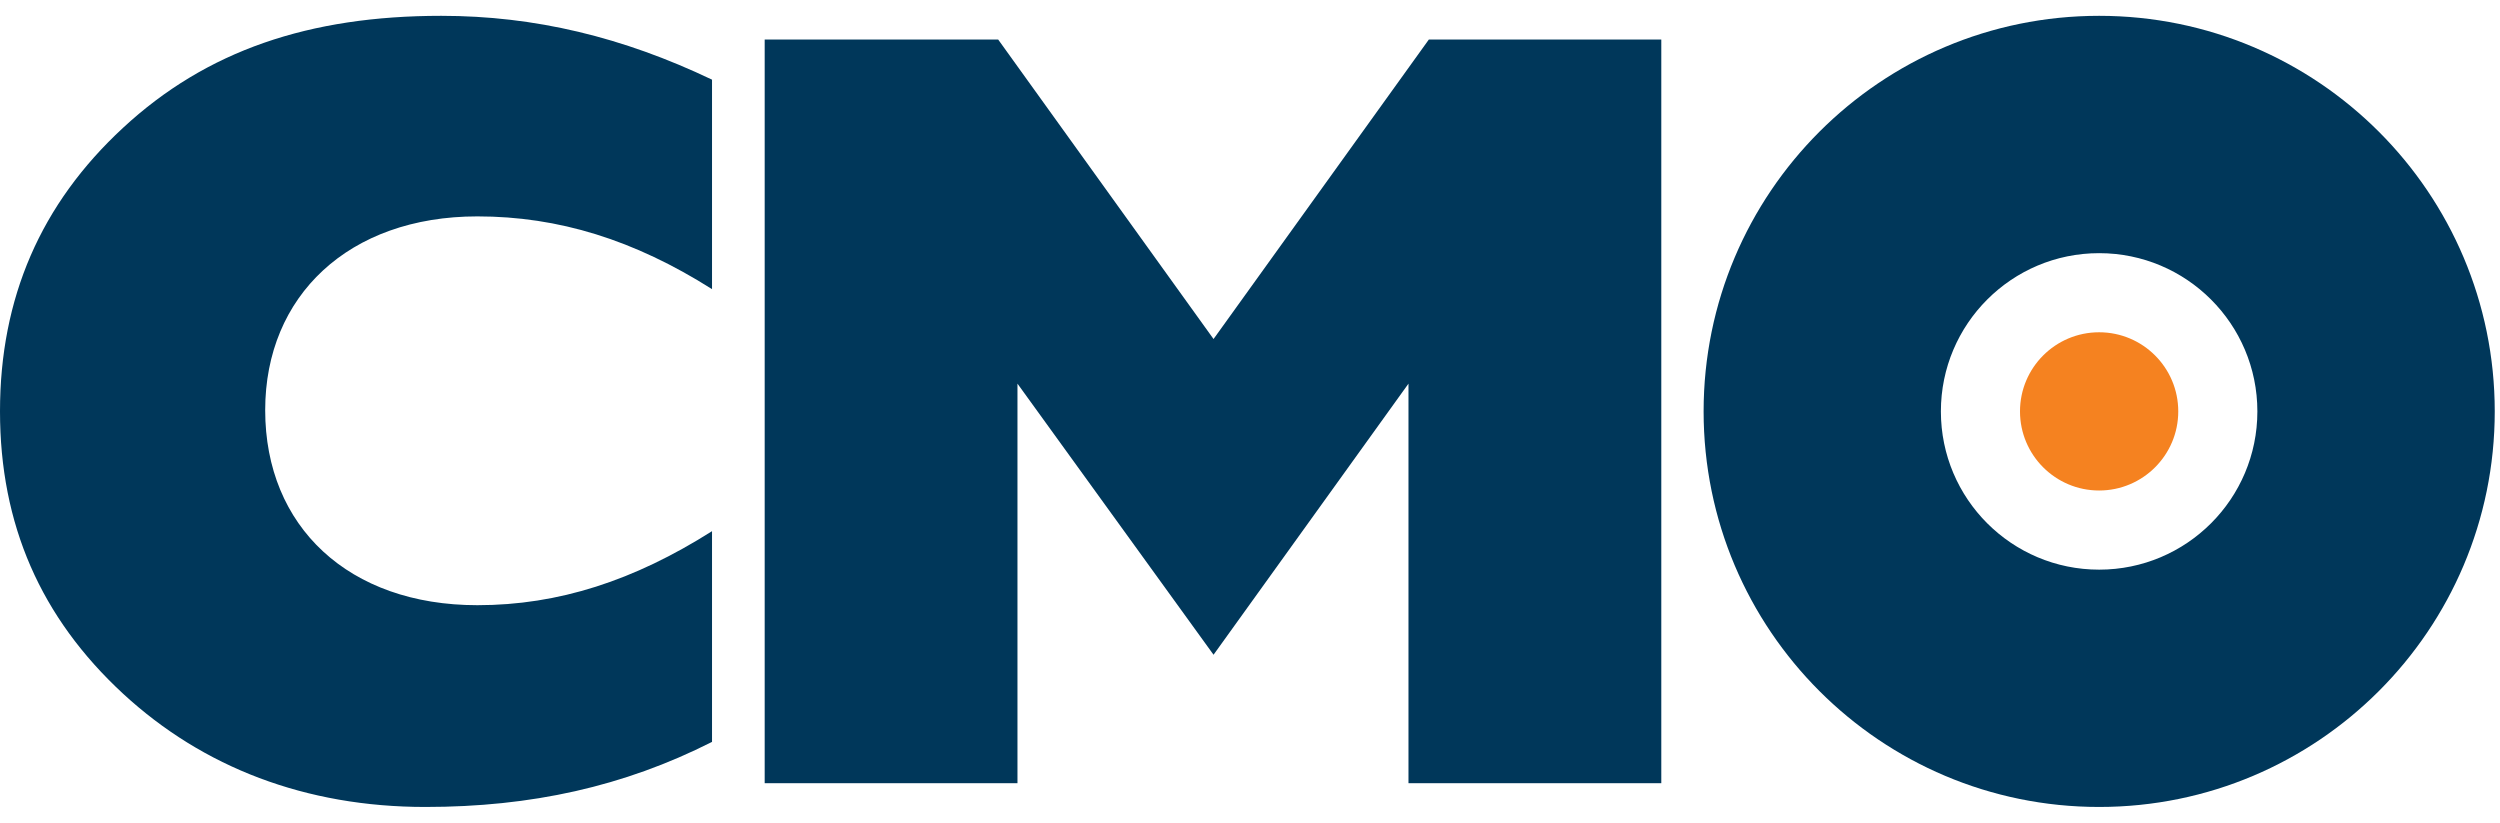 <svg width="79" height="26" viewBox="0 0 79 26" fill="none" xmlns="http://www.w3.org/2000/svg">
<path d="M66.332 15.5C67.713 15.5 68.833 14.38 68.833 13C68.833 11.619 67.713 10.5 66.332 10.5C64.952 10.5 63.832 11.619 63.832 13C63.832 14.38 64.952 15.5 66.332 15.5Z" fill="#F58220"/>
<path d="M24.164 24.75H32.152V12.123L38.348 20.69L44.508 12.123V24.75H52.497V1.25H45.151L38.348 10.713L31.543 1.25H24.164V24.75Z" fill="#00375A"/>
<path d="M22.5 9.137V2.517C19.683 1.173 16.902 0.5 13.943 0.5C9.772 0.5 6.525 1.596 3.887 4.04C1.284 6.448 0 9.421 0 12.997C0 16.574 1.284 19.511 3.887 21.919C6.418 24.256 9.665 25.5 13.442 25.5C16.781 25.5 19.711 24.856 22.5 23.444V16.785C20.039 18.344 17.651 19.124 15.085 19.124C11.019 19.124 8.38 16.644 8.38 12.961C8.38 9.35 11.019 6.838 15.085 6.838C17.651 6.838 20.039 7.58 22.5 9.137Z" fill="#00375A"/>
<path d="M66.333 0.5C59.43 0.5 53.834 6.098 53.834 13.001C53.834 19.902 59.43 25.5 66.333 25.5C73.234 25.5 78.834 19.902 78.834 13.001C78.834 6.098 73.234 0.5 66.333 0.5ZM66.333 18.001C63.571 18.001 61.332 15.763 61.332 13.001C61.332 10.239 63.571 8 66.333 8C69.094 8 71.333 10.239 71.333 13.001C71.333 15.763 69.094 18.001 66.333 18.001Z" fill="#00375A"/>
</svg>
